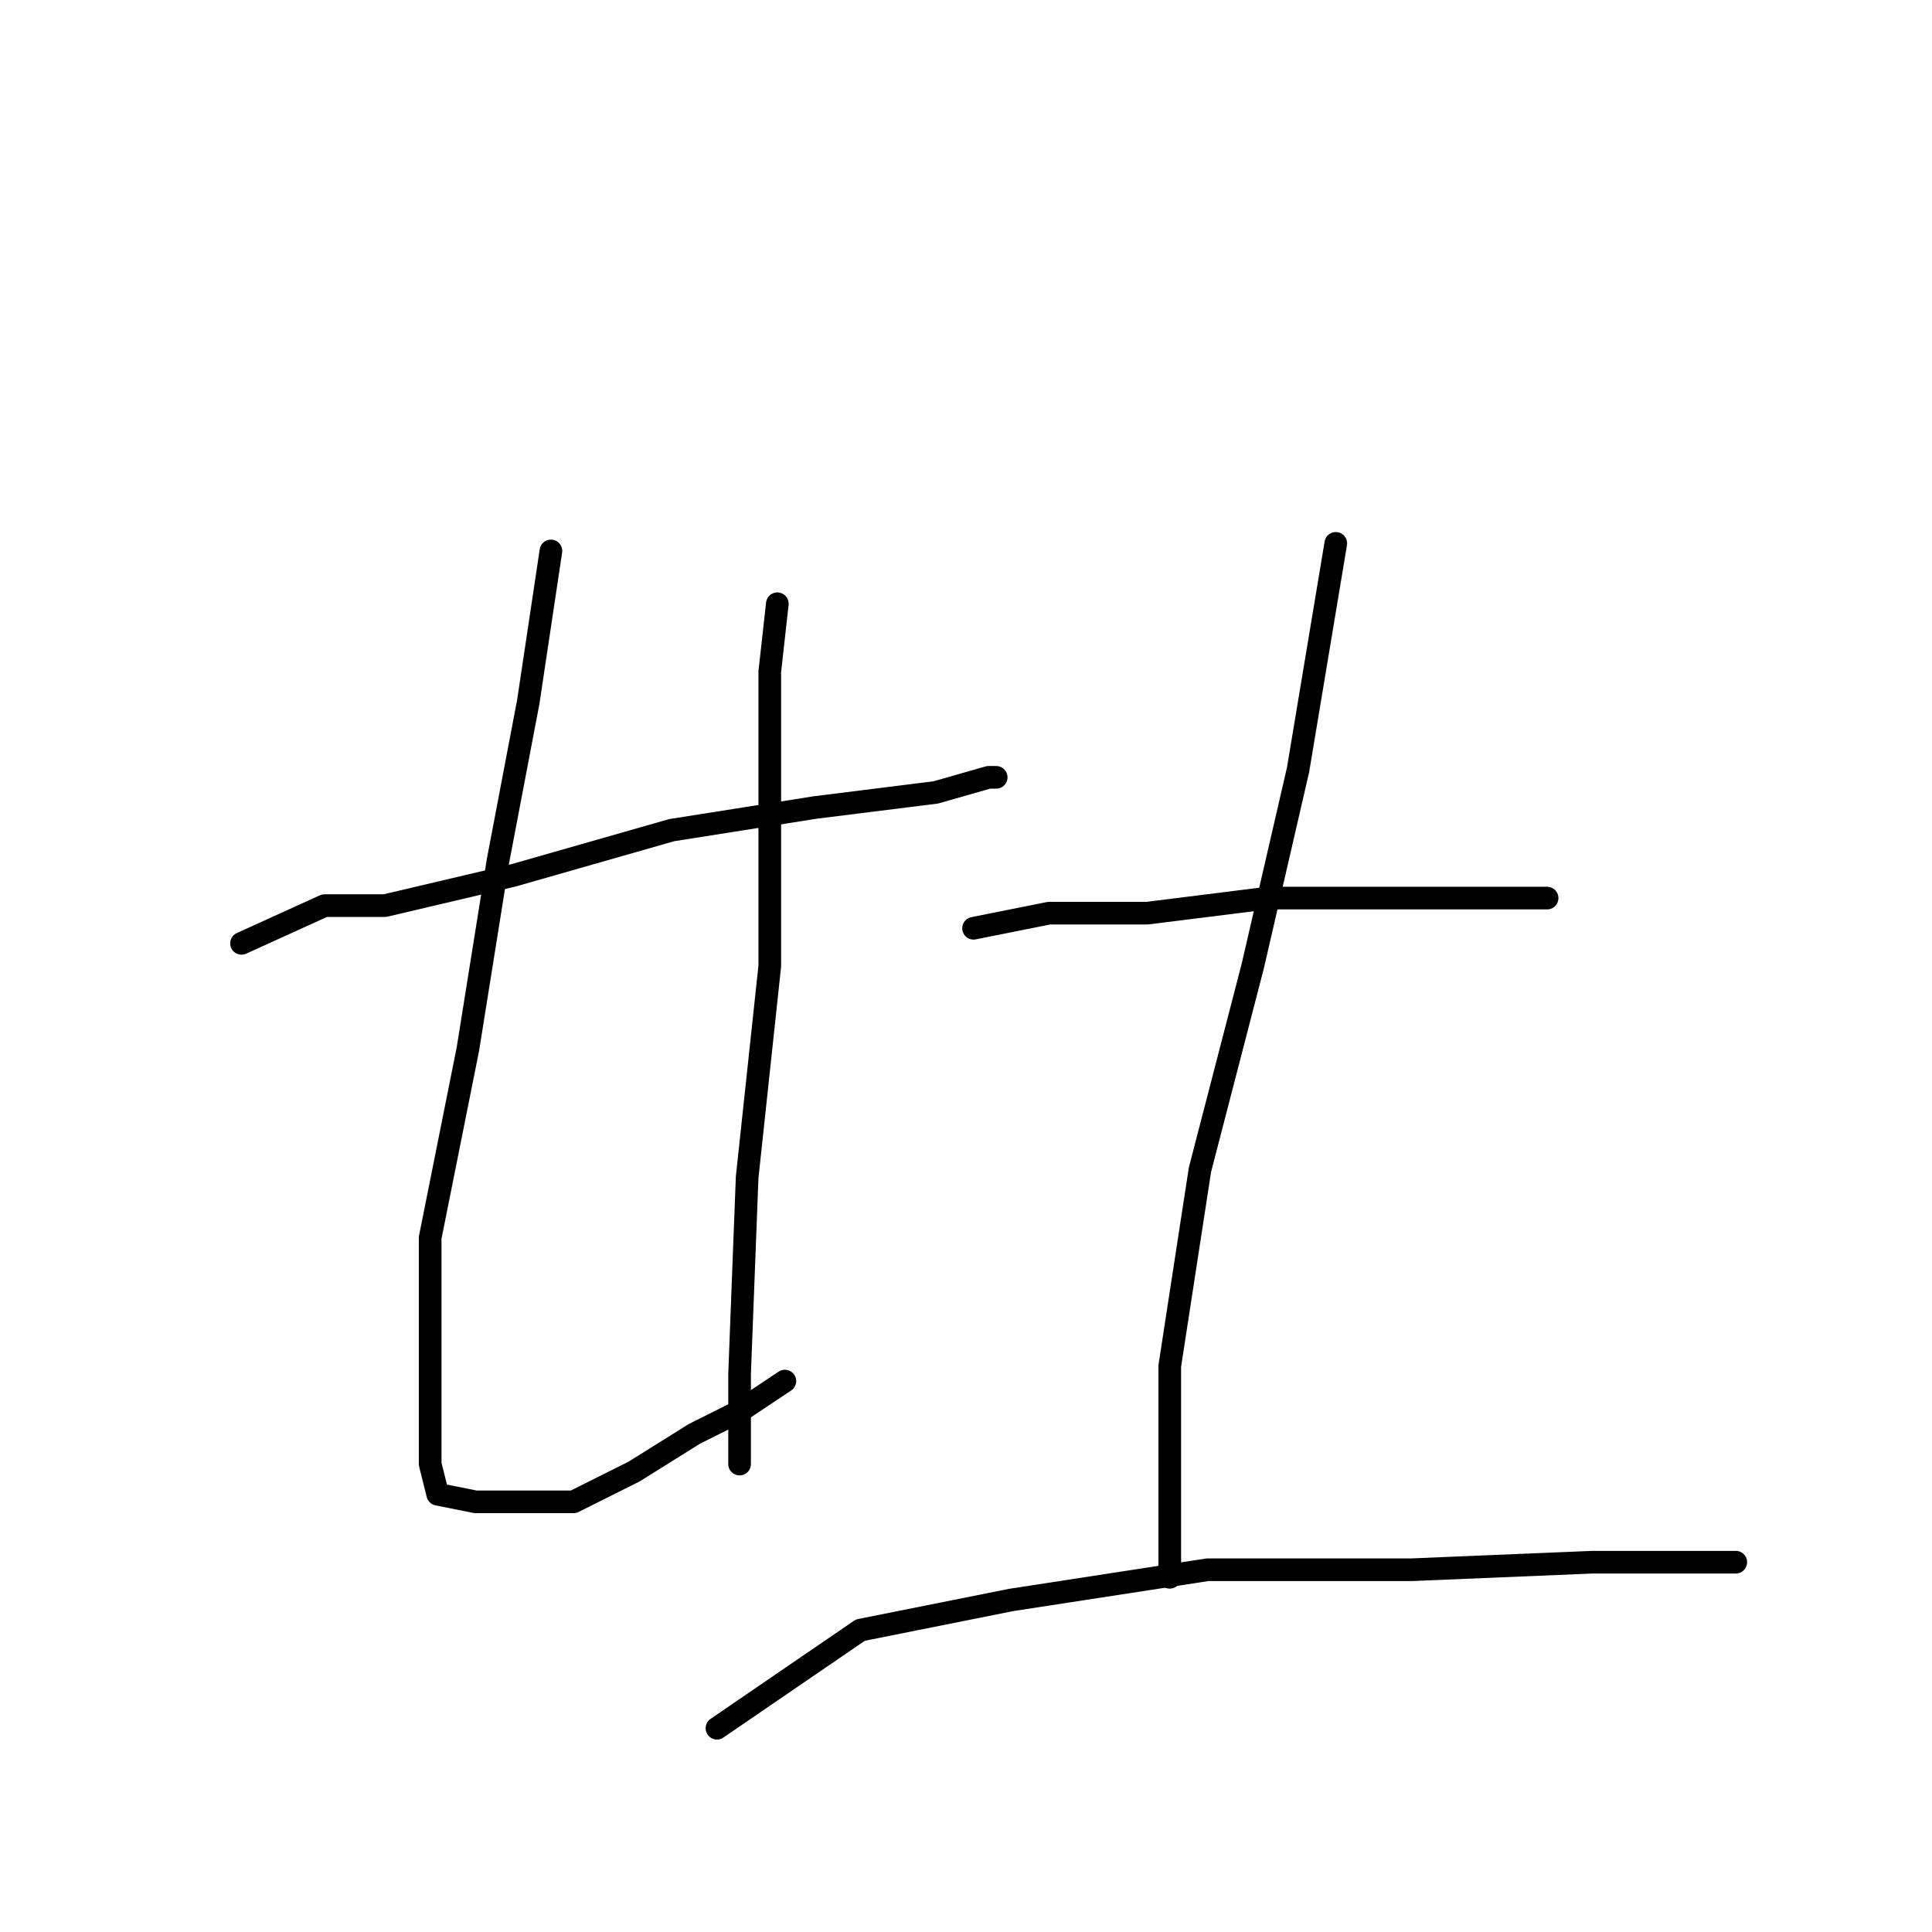 <?xml version="1.0" standalone="no"?>
    <svg width="256" height="256" xmlns="http://www.w3.org/2000/svg" version="1.1">
    <polyline stroke="black" stroke-width="3" stroke-linecap="round" fill="transparent" stroke-linejoin="round" points="32 125 43 120 51 120 68 116 89 110 108 107 124 105 131 103 132 103 132 103 " />
        <polyline stroke="black" stroke-width="3" stroke-linecap="round" fill="transparent" stroke-linejoin="round" points="73 73 70 93 66 114 62 139 57 164 57 183 57 194 58 198 63 199 69 199 76 199 84 195 92 190 98 187 104 183 104 183 " />
        <polyline stroke="black" stroke-width="3" stroke-linecap="round" fill="transparent" stroke-linejoin="round" points="103 80 102 89 102 106 102 128 99 156 98 182 98 194 98 194 " />
        <polyline stroke="black" stroke-width="3" stroke-linecap="round" fill="transparent" stroke-linejoin="round" points="129 123 139 121 152 121 168 119 183 119 196 119 205 119 205 119 " />
        <polyline stroke="black" stroke-width="3" stroke-linecap="round" fill="transparent" stroke-linejoin="round" points="177 72 172 102 166 128 159 155 155 181 155 199 155 209 155 209 " />
        <polyline stroke="black" stroke-width="3" stroke-linecap="round" fill="transparent" stroke-linejoin="round" points="95 229 114 216 134 212 160 208 187 208 211 207 230 207 230 207 " />
        </svg>